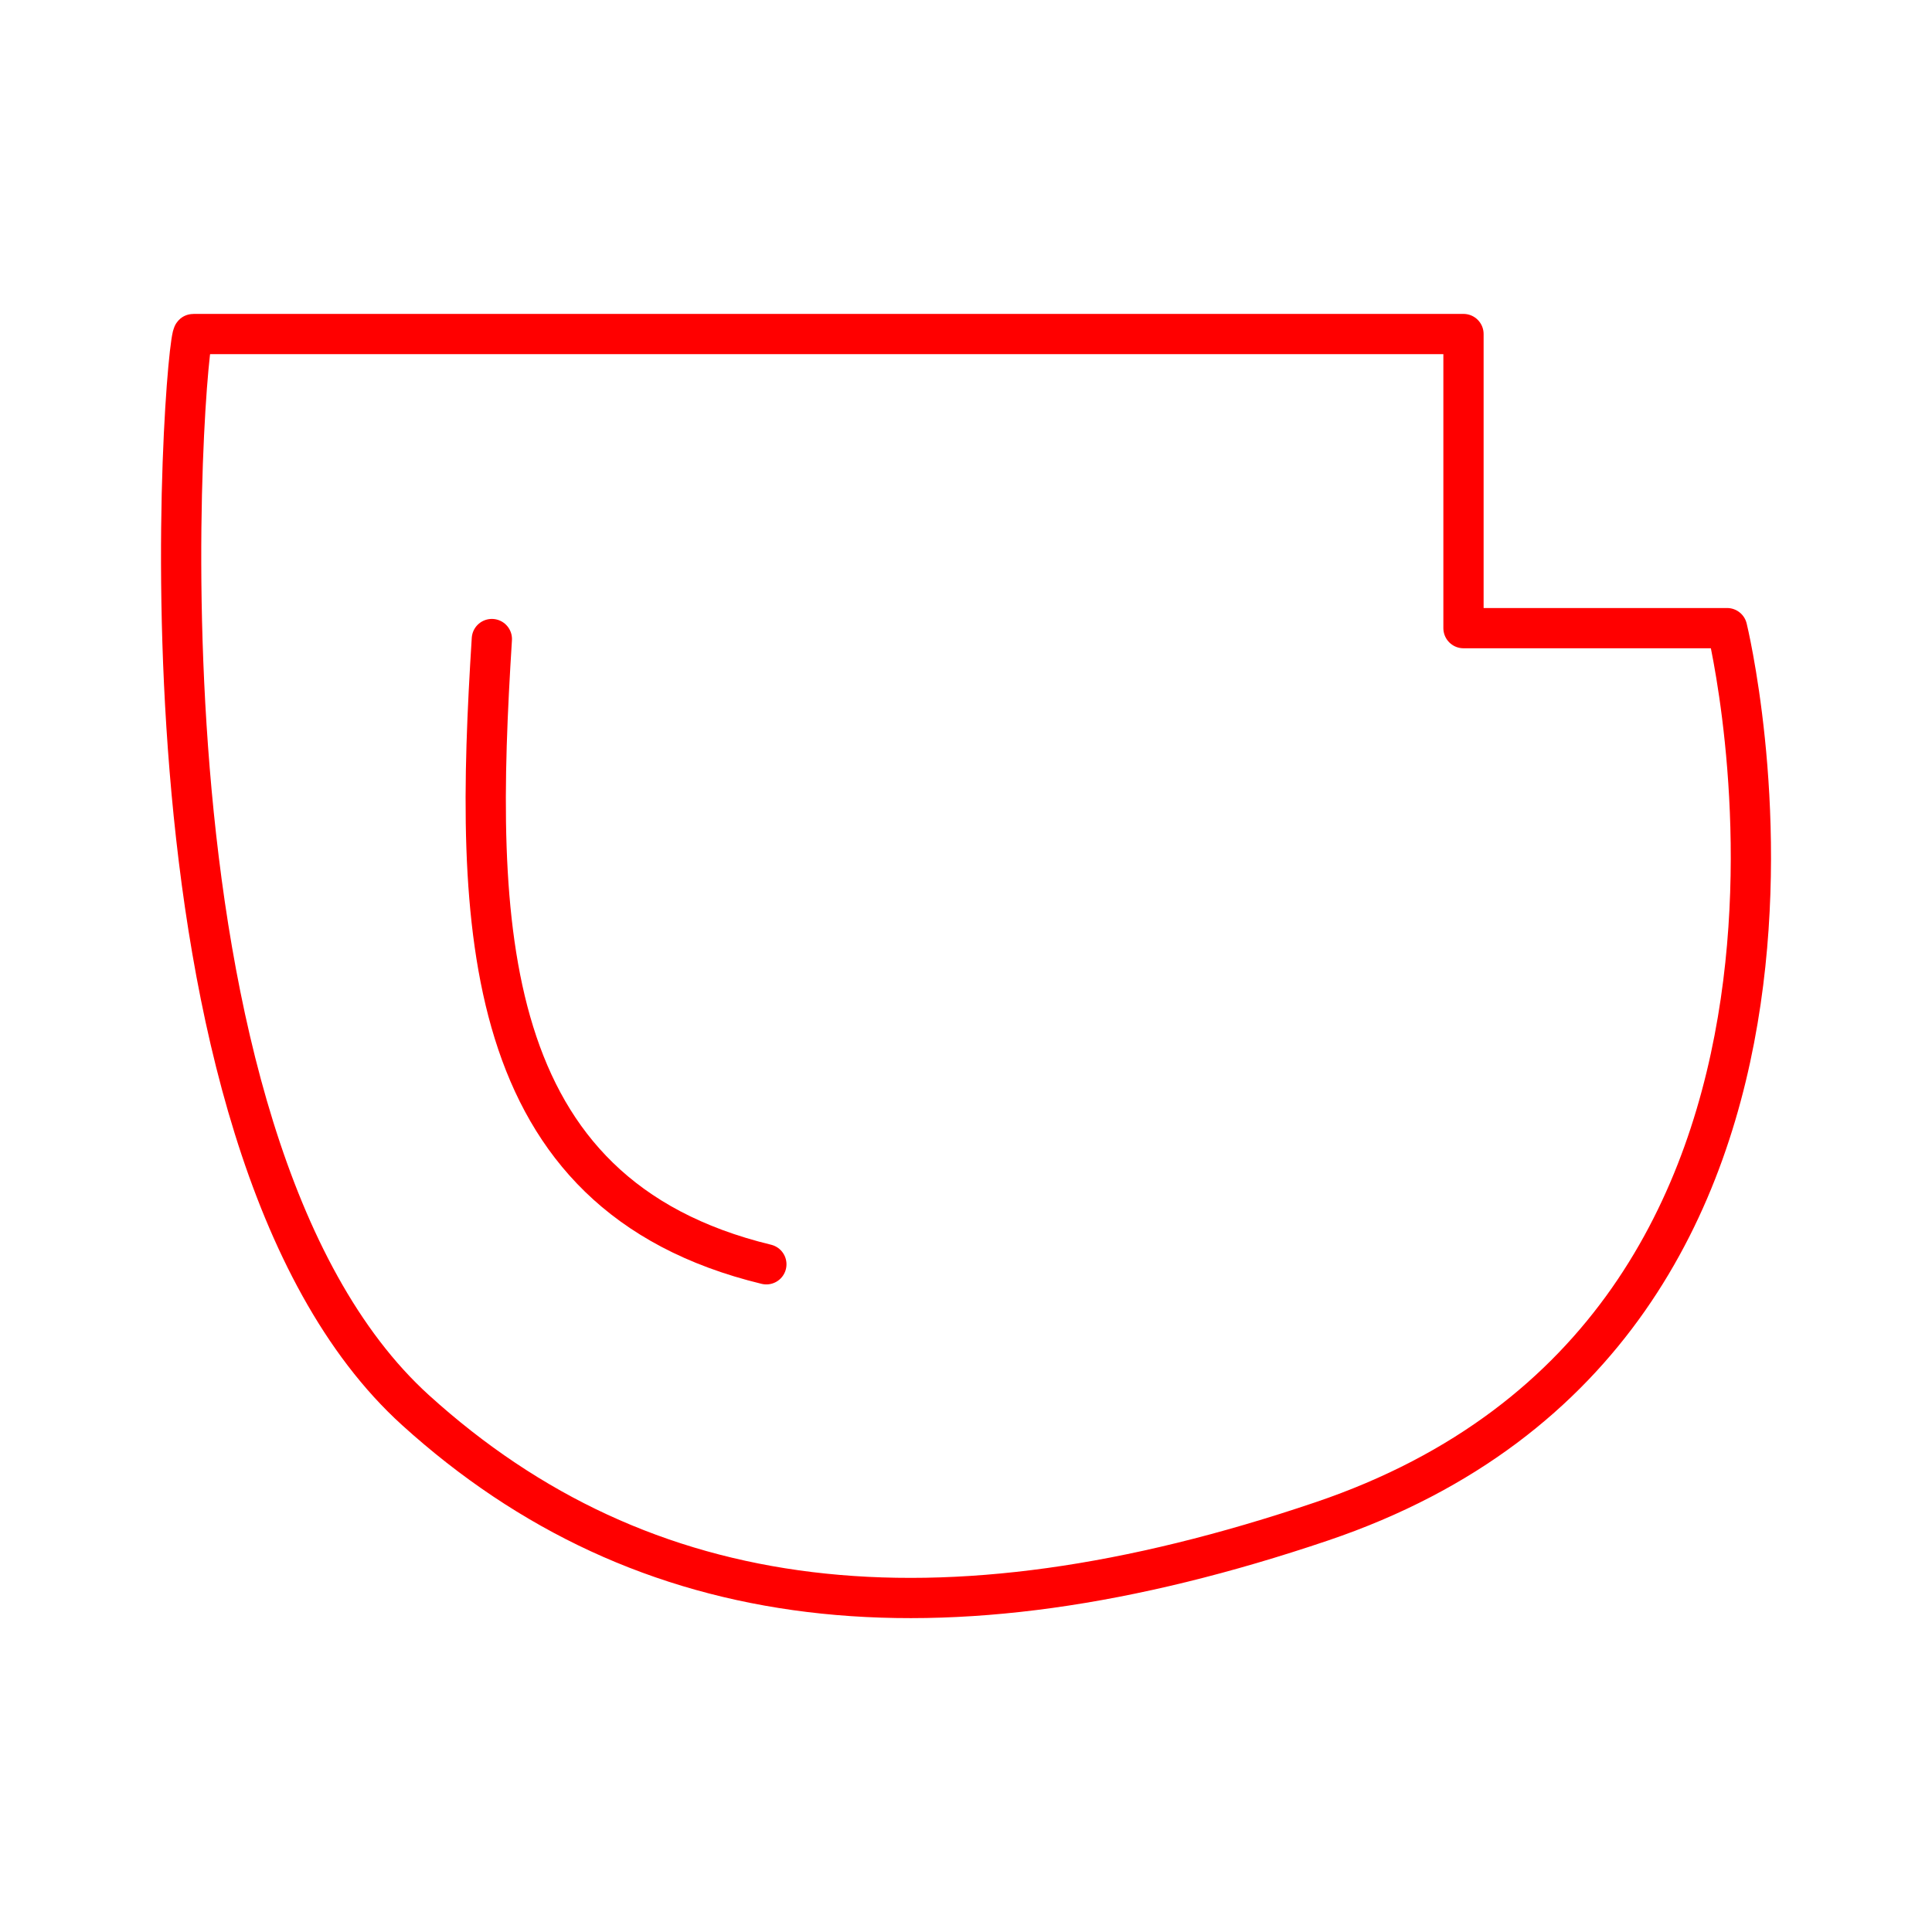 <svg xmlns="http://www.w3.org/2000/svg" viewBox="0 0 48 48"><defs><style>.a{fill:none;stroke:#FF0000;stroke-linecap:round;stroke-linejoin:round;}</style></defs><path class="a" d="M4.805,8.299H36.36v7.307h6.549s4.256,17.342-10.067,22.191c-9.568,3.239-16.858,2.366-22.516-2.76C2.918,28.324,4.603,8.223,4.805,8.299Z"/><path class="a" d="M12.22,15.877c-.448,7.107-.359,13.794,6.82,15.534"/></svg>